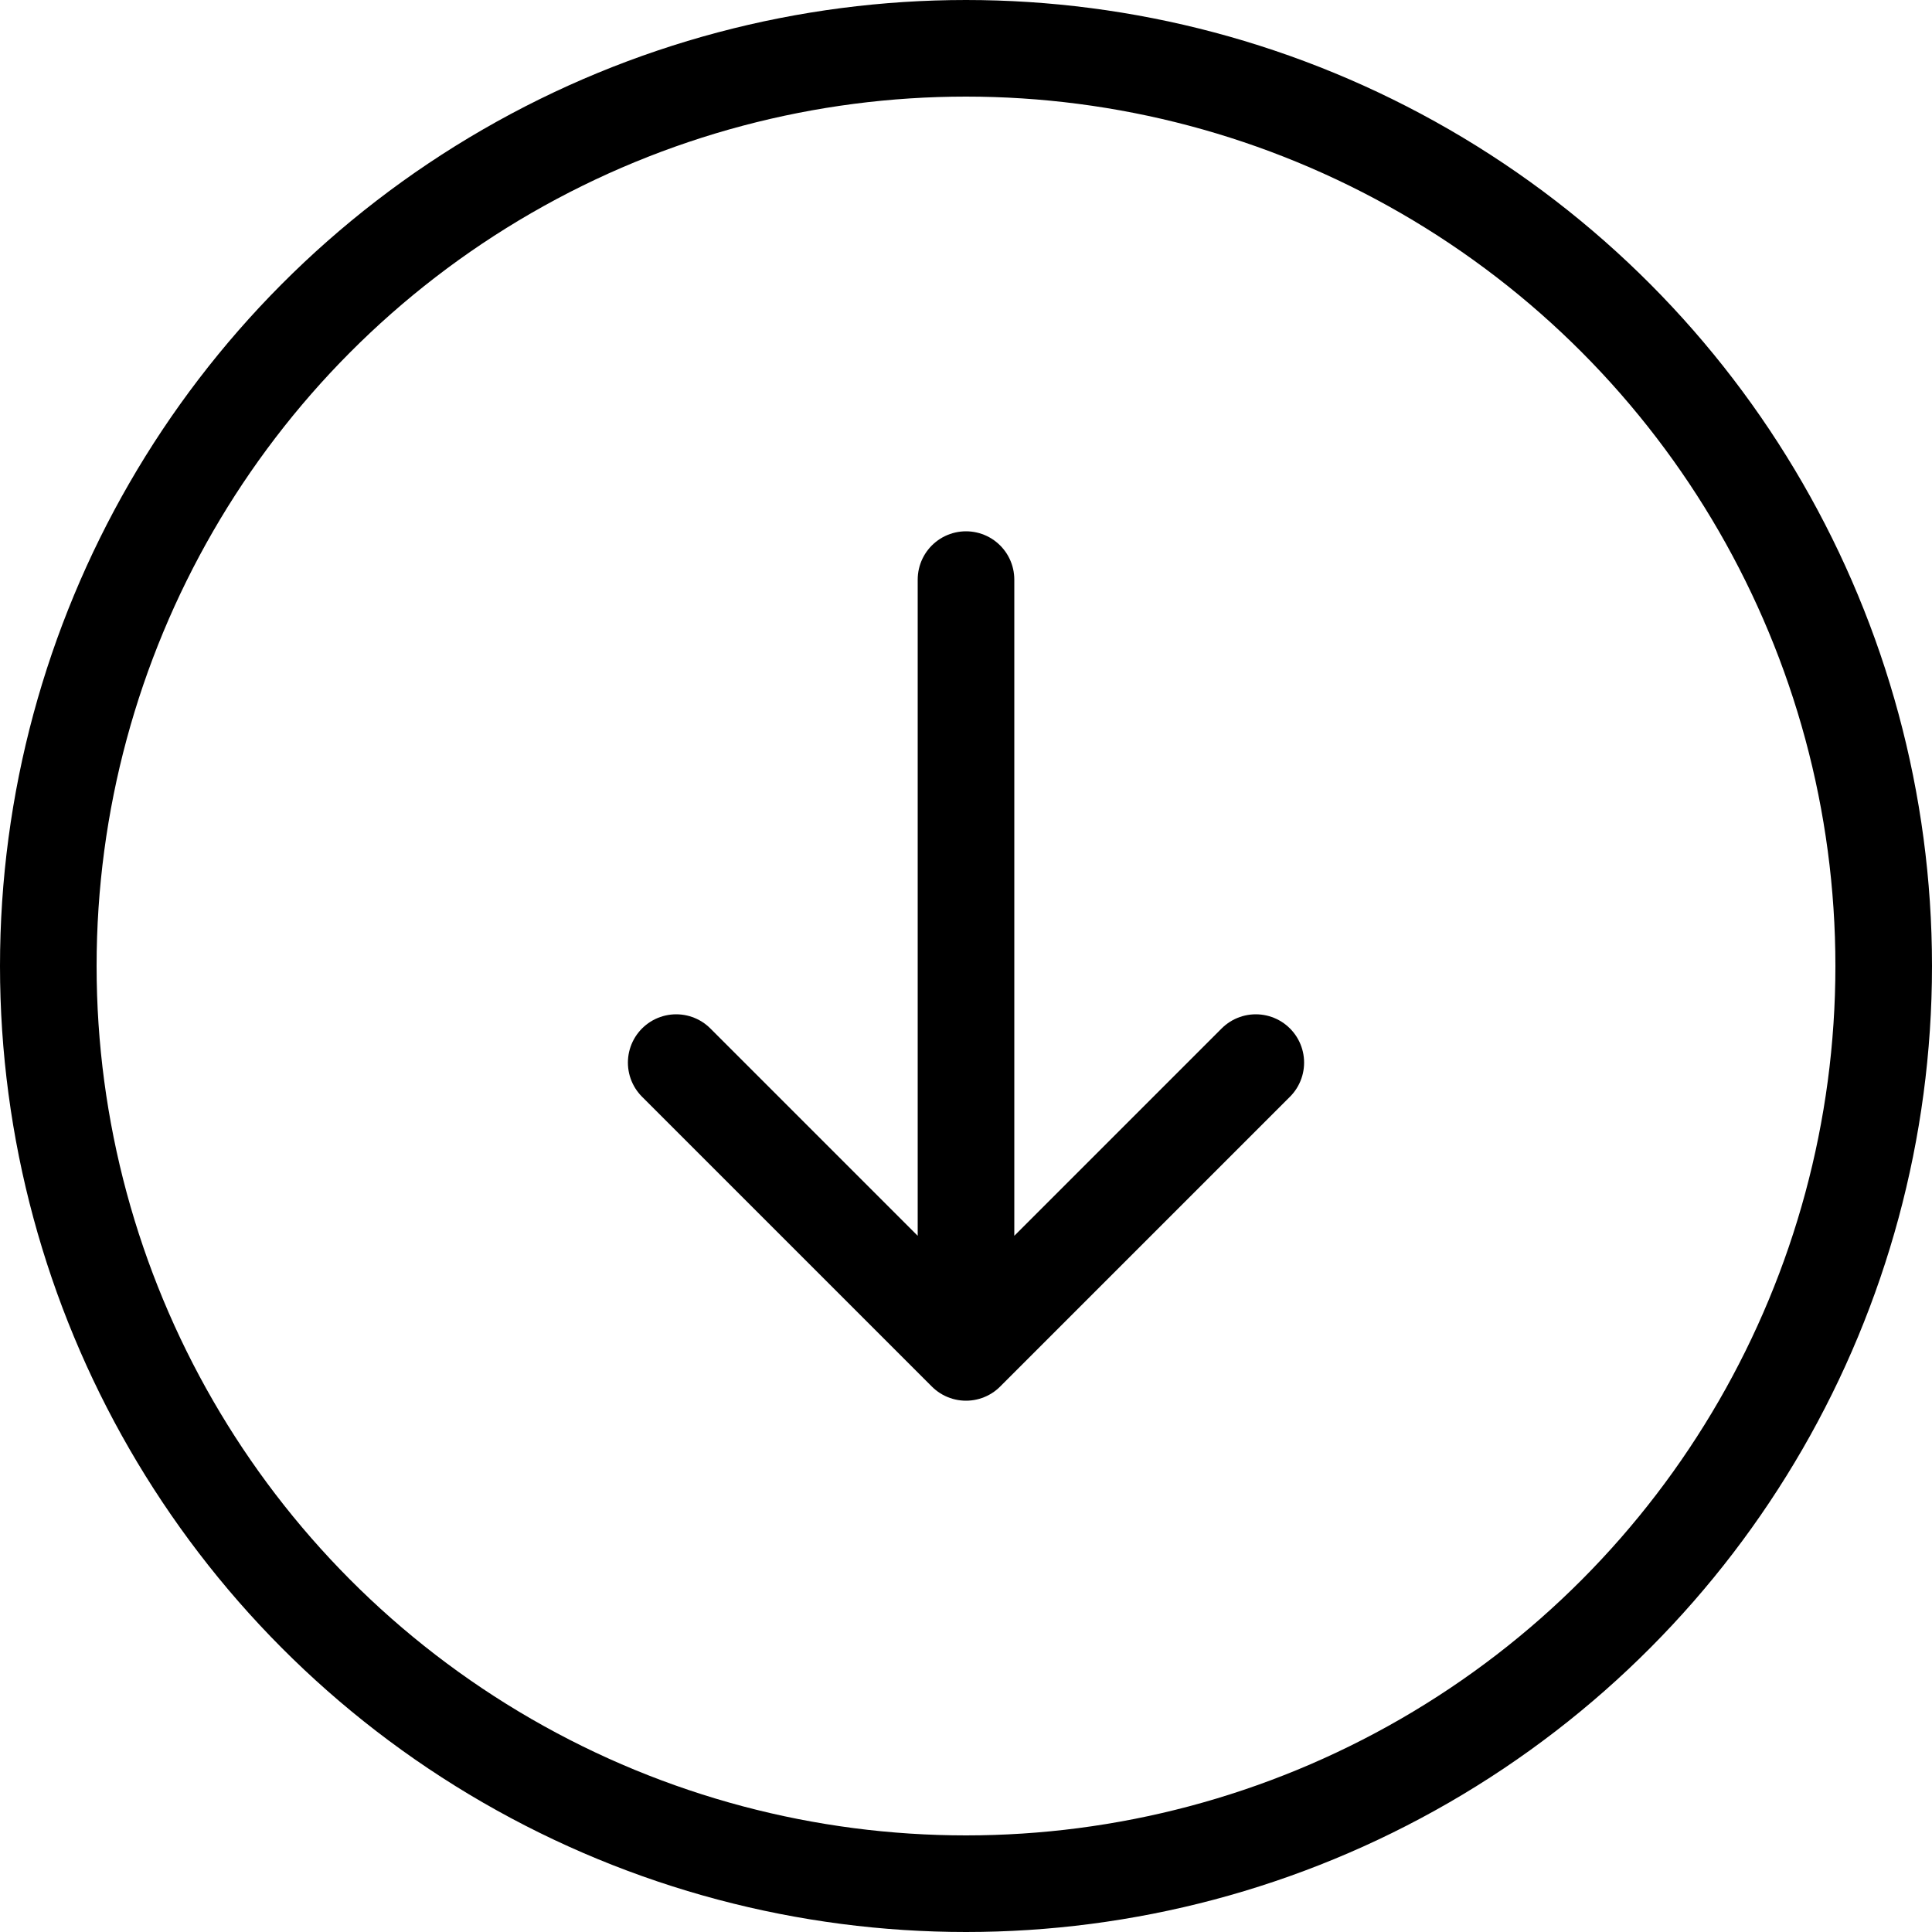 <svg width="40" height="40" viewBox="0 0 40 40" fill="none" xmlns="http://www.w3.org/2000/svg">
  <circle cx="20" cy="20" r="19" stroke="currentColor" stroke-width="2" fill="none"/>
  <path d="M20 12L20 28M14 22L20 28L26 22" stroke="currentColor" stroke-width="2" stroke-linecap="round" stroke-linejoin="round"/>
</svg>